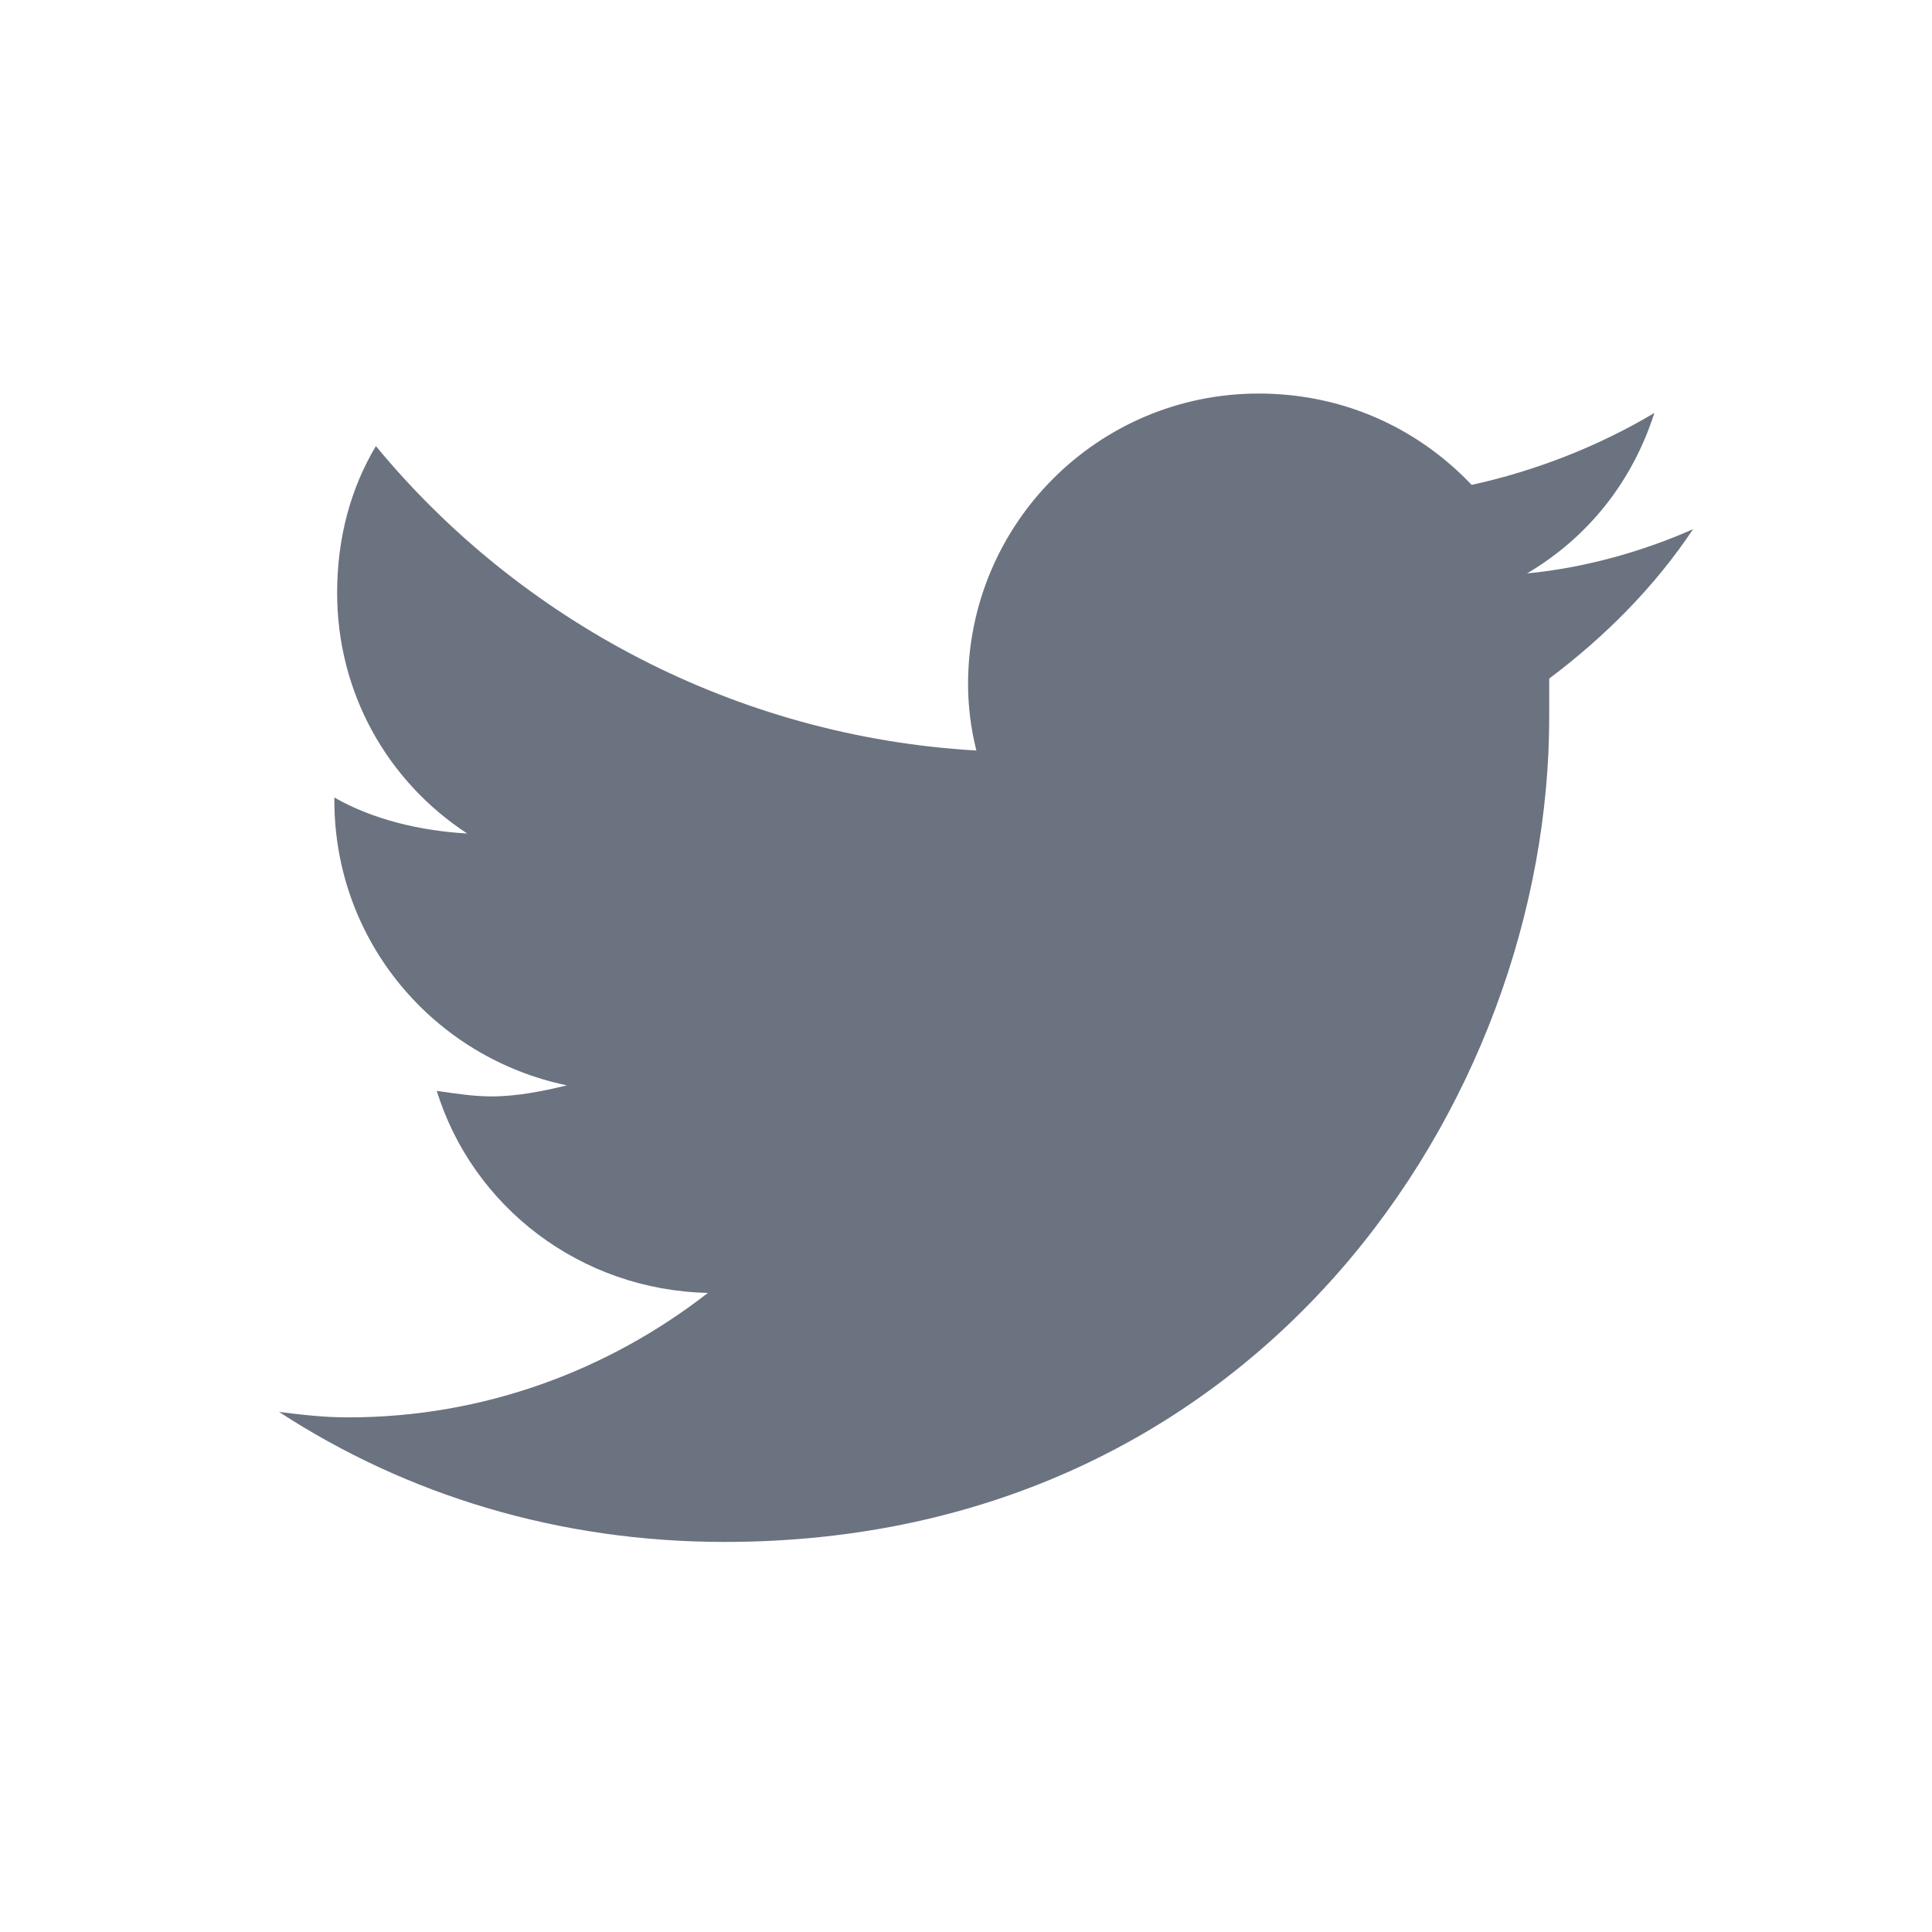<svg width="30" height="30" viewBox="0 0 30 30" fill="none" xmlns="http://www.w3.org/2000/svg">
<path d="M24.056 10.537C24.915 9.892 25.689 9.119 26.29 8.217C25.517 8.56 24.614 8.818 23.712 8.904C24.657 8.345 25.345 7.486 25.689 6.412C24.829 6.927 23.841 7.314 22.852 7.529C21.993 6.627 20.833 6.111 19.544 6.111C17.052 6.111 15.032 8.131 15.032 10.623C15.032 10.967 15.075 11.31 15.161 11.654C11.423 11.439 8.071 9.635 5.837 6.927C5.45 7.572 5.235 8.345 5.235 9.205C5.235 10.752 6.009 12.127 7.255 12.943C6.524 12.9 5.794 12.728 5.192 12.384V12.428C5.192 14.619 6.739 16.424 8.802 16.853C8.458 16.939 8.028 17.025 7.642 17.025C7.341 17.025 7.083 16.982 6.782 16.939C7.341 18.744 9.017 20.033 10.993 20.076C9.446 21.279 7.513 22.009 5.407 22.009C5.021 22.009 4.677 21.967 4.333 21.924C6.31 23.213 8.673 23.943 11.251 23.943C19.544 23.943 24.056 17.111 24.056 11.138C24.056 10.924 24.056 10.752 24.056 10.537Z" fill="#6B7280"/>
</svg>
